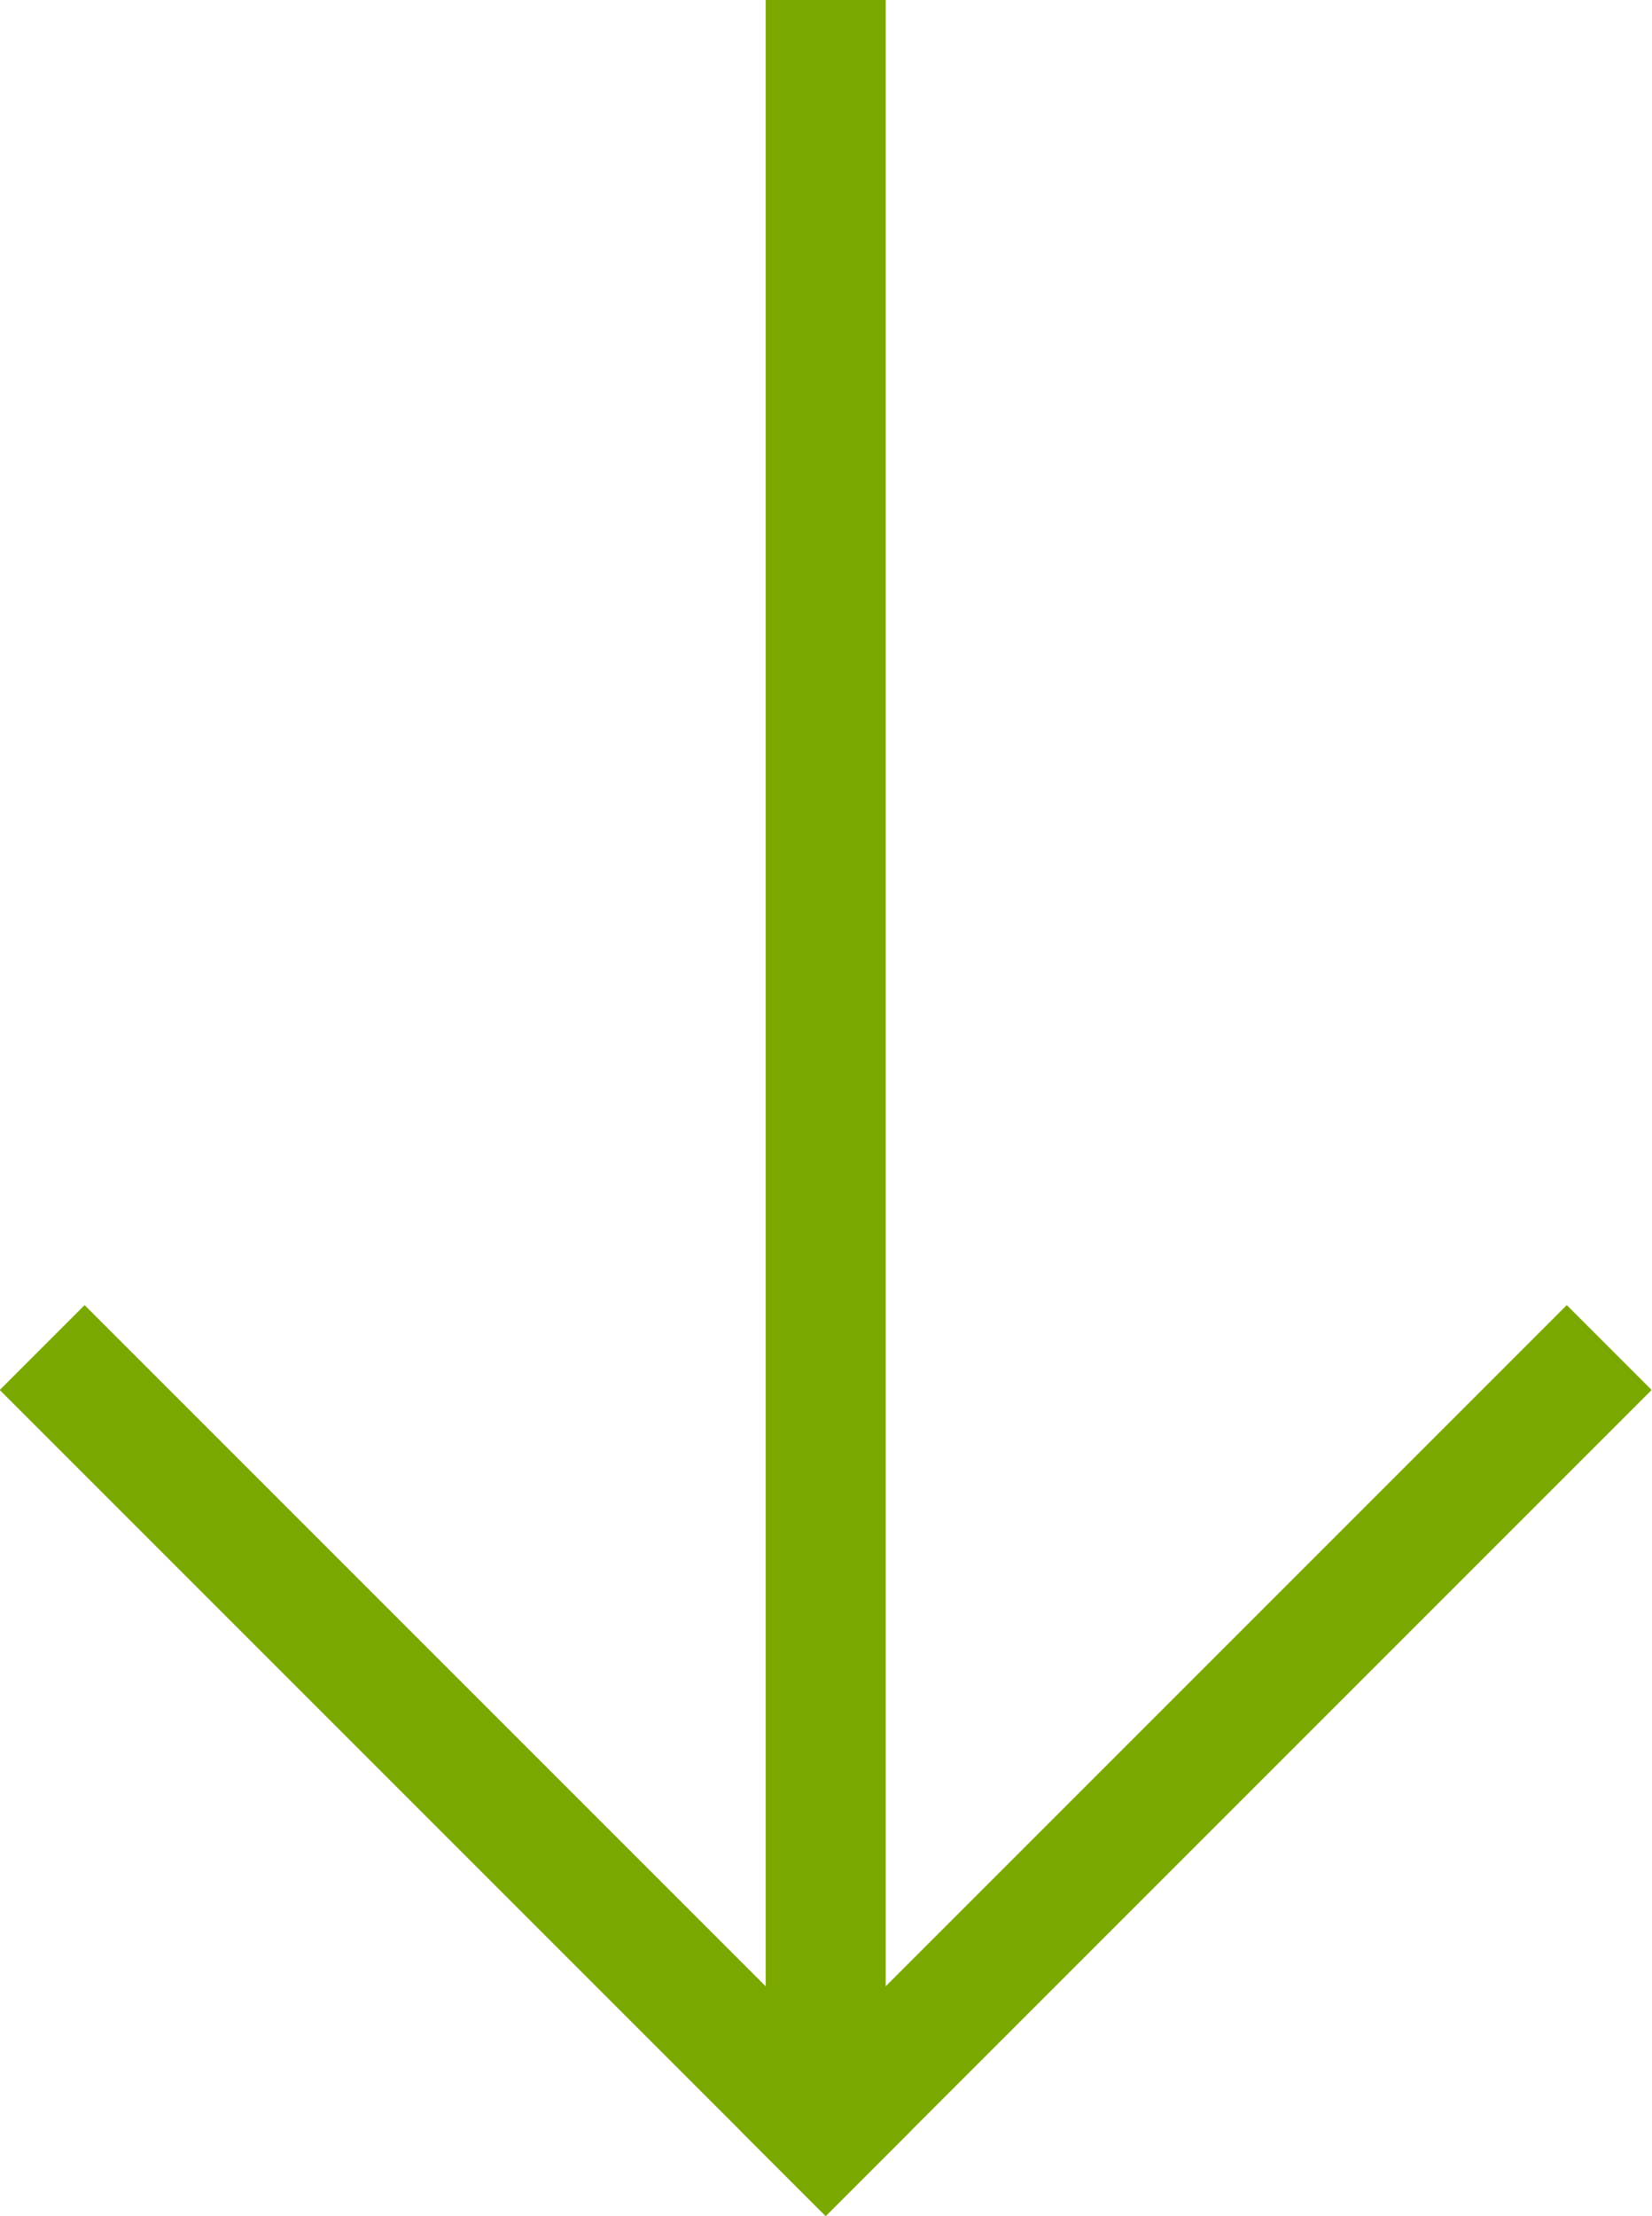 <svg xmlns="http://www.w3.org/2000/svg" viewBox="0 0 27.53 36.92"><defs><style>.cls-1,.cls-2{fill:none;stroke:#7ba800;stroke-miterlimit:10;stroke-width:2px;}.cls-2{stroke-linecap:square;}</style></defs><title>arrow-down</title><g id="Layer_2" data-name="Layer 2"><g id="Layer_1-2" data-name="Layer 1"><g id="Layer_2-2" data-name="Layer 2"><g id="Layer_1-2-2" data-name="Layer 1-2"><g id="Layer_2-2-2" data-name="Layer 2-2"><g id="Layer_1-2-2-2" data-name="Layer 1-2-2"><g id="Layer_2-2-2-2" data-name="Layer 2-2-2"><g id="Layer_1-2-2-2-2" data-name="Layer 1-2-2-2"><line class="cls-1" x1="13.76" x2="13.76" y2="35.51"/><line class="cls-2" x1="13.76" y1="35.51" x2="1.41" y2="23.16"/><line class="cls-2" x1="13.76" y1="35.51" x2="26.11" y2="23.16"/></g></g></g></g></g></g></g></g></svg>
